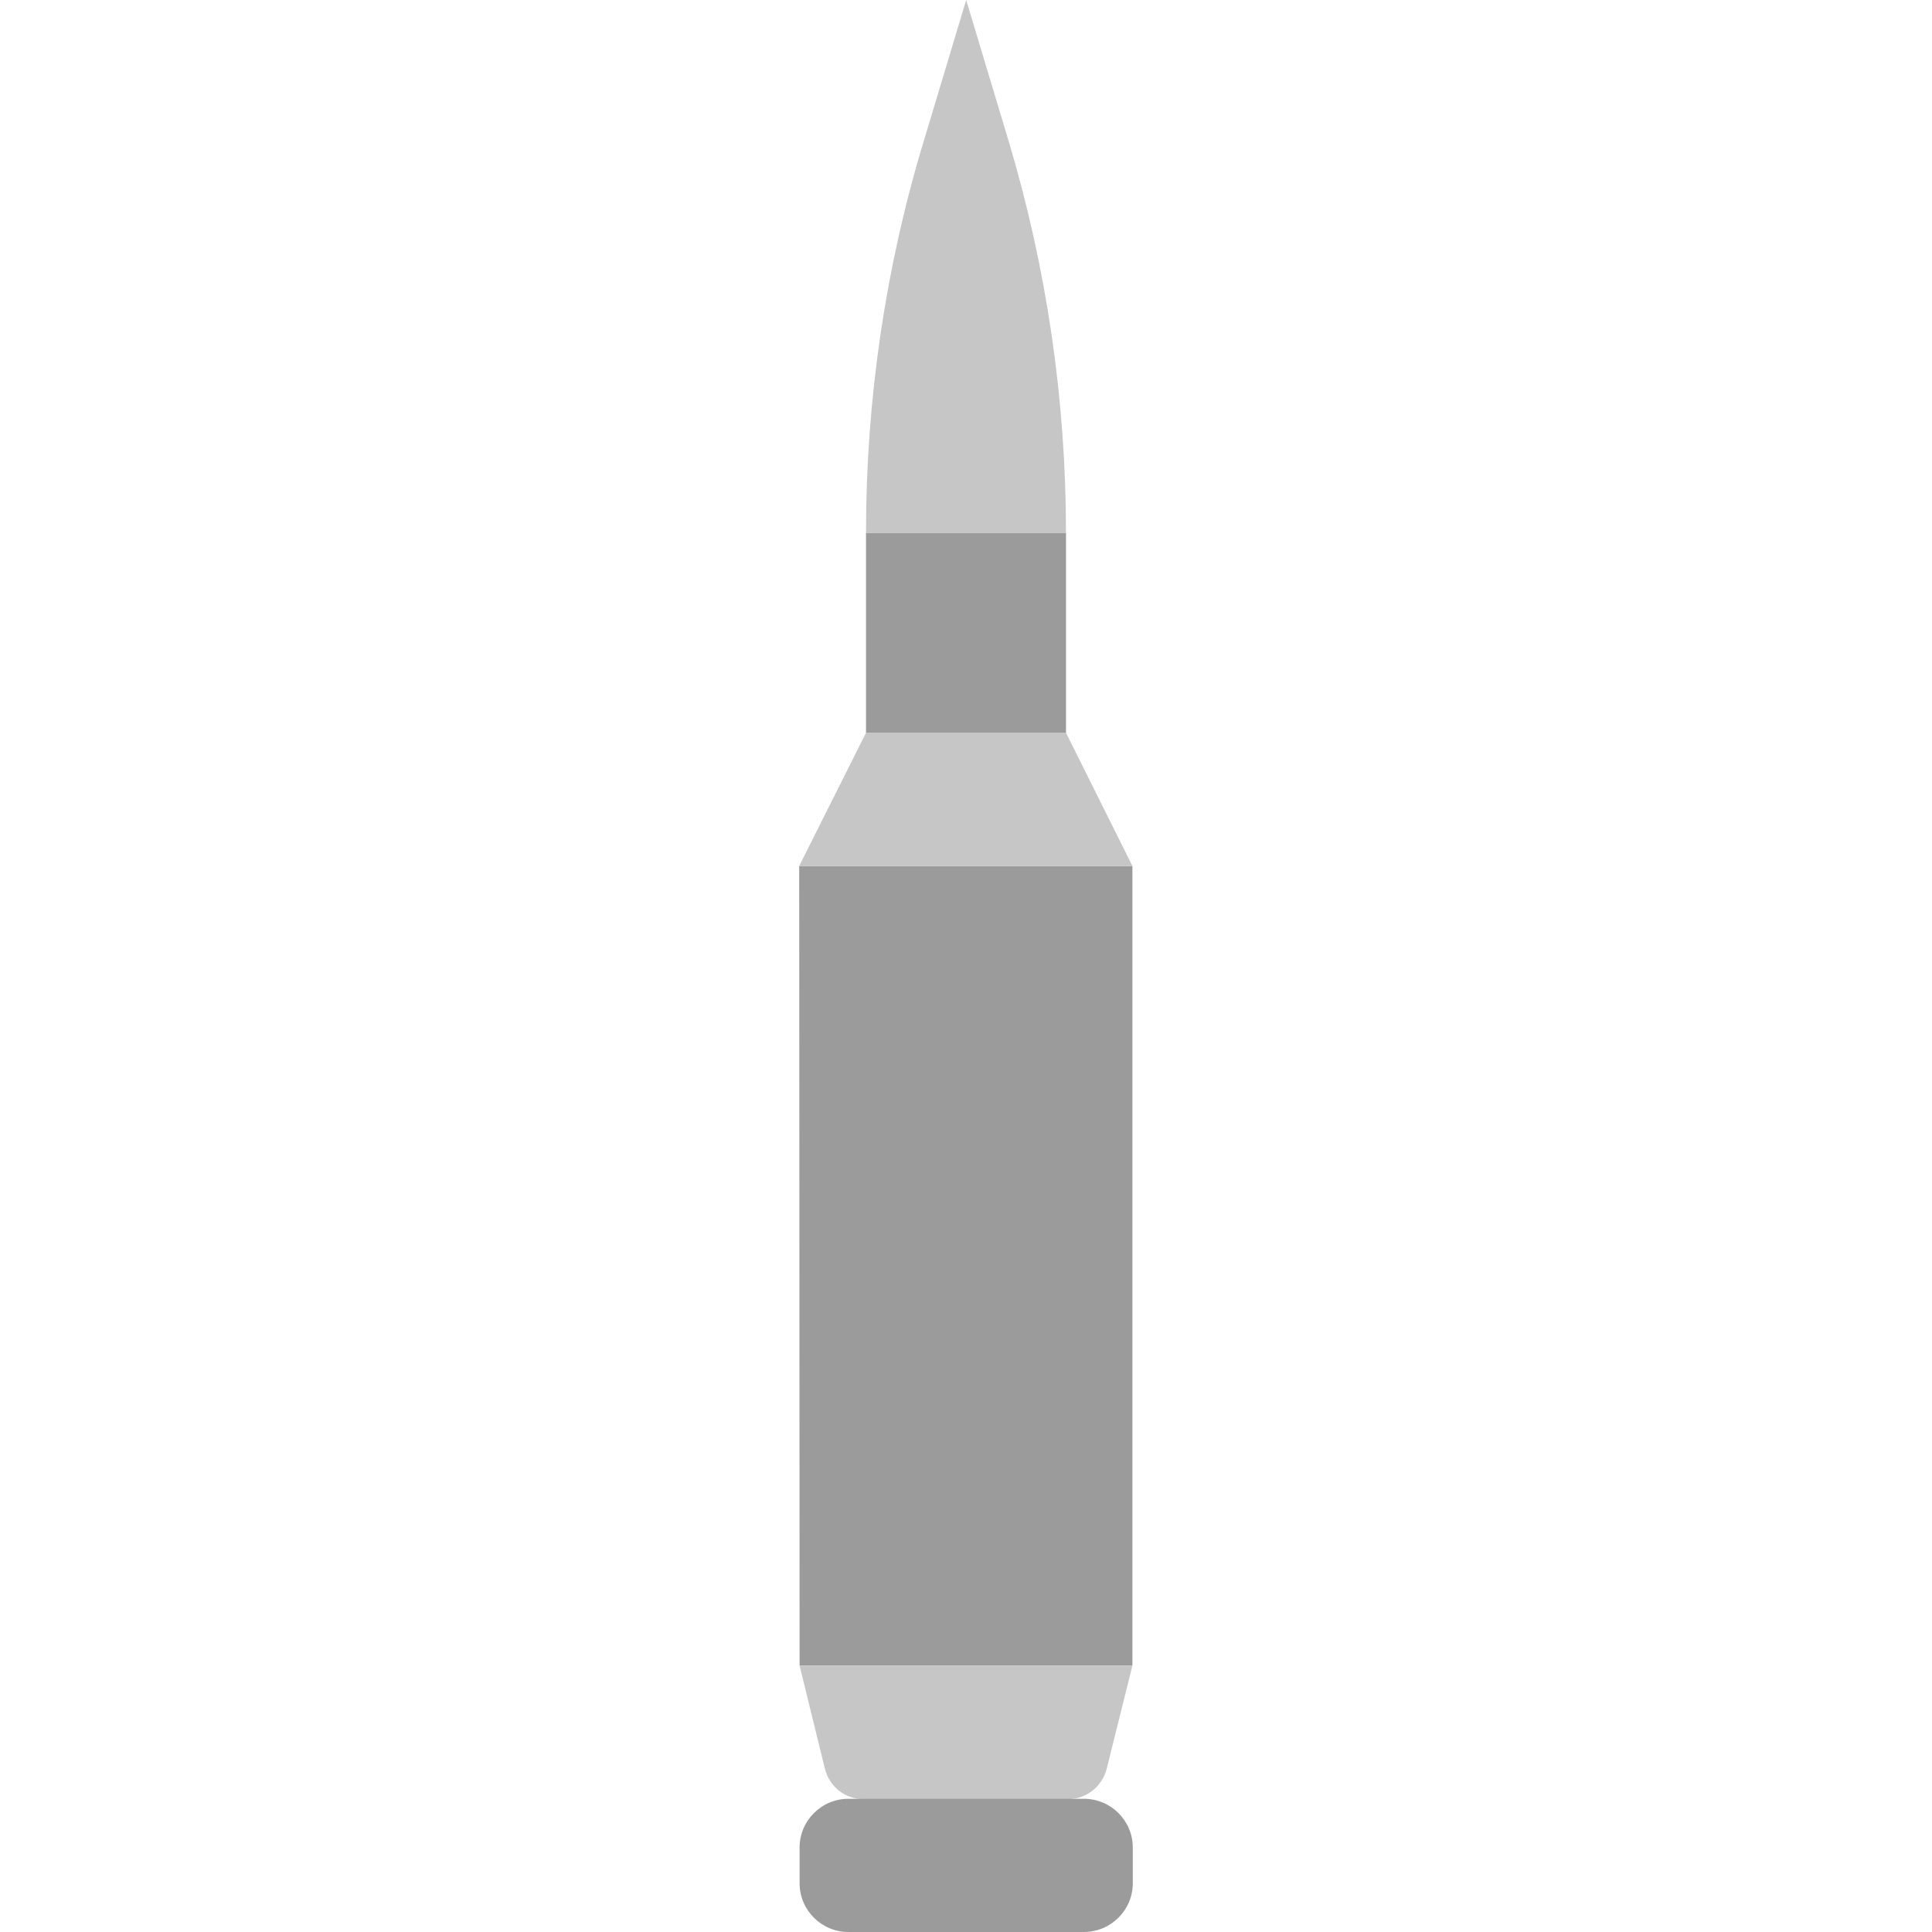 <?xml version="1.0" encoding="utf-8"?>
<!-- Generator: Adobe Illustrator 23.1.0, SVG Export Plug-In . SVG Version: 6.00 Build 0)  -->
<svg version="1.1" id="icon" xmlns="http://www.w3.org/2000/svg" xmlns:xlink="http://www.w3.org/1999/xlink" x="0px" y="0px"
	 viewBox="0 0 503.3 503.3" style="enable-background:new 0 0 503.3 503.3;" xml:space="preserve">
<style type="text/css">
	.st0{fill:#9B9B9B;}
	.st1{fill:#C6C6C6;}
</style>
<g>
	<path class="st0" d="M208.3,433.9H295V225.6h-86.8L208.3,433.9L208.3,433.9z"/>
	<path class="st1" d="M208.3,433.9H295l-6.7,26.9c-1.2,4.6-5.3,7.9-10.1,7.9H225c-4.8,0-8.9-3.2-10.1-7.9L208.3,433.9z"/>
	<path class="st0" d="M282.3,503.3H221c-7,0-12.7-5.7-12.7-12.7v-9.3c0-7,5.7-12.7,12.7-12.7h61.4c7,0,12.7,5.7,12.7,12.7v9.3
		C295.1,497.6,289.4,503.3,282.3,503.3"/>
	<path class="st1" d="M295,225.6h-86.8l17.4-34.7h52.1L295,225.6z"/>
	<path class="st0" d="M225.6,190.9h52.1v-52.1h-52.1V190.9z"/>
	<path class="st1" d="M277.7,138.8h-52.1c0-34.5,5-68.9,15-101.9L251.7,0l11.1,36.9C272.7,70,277.7,104.3,277.7,138.8"/>
</g>
</svg>
